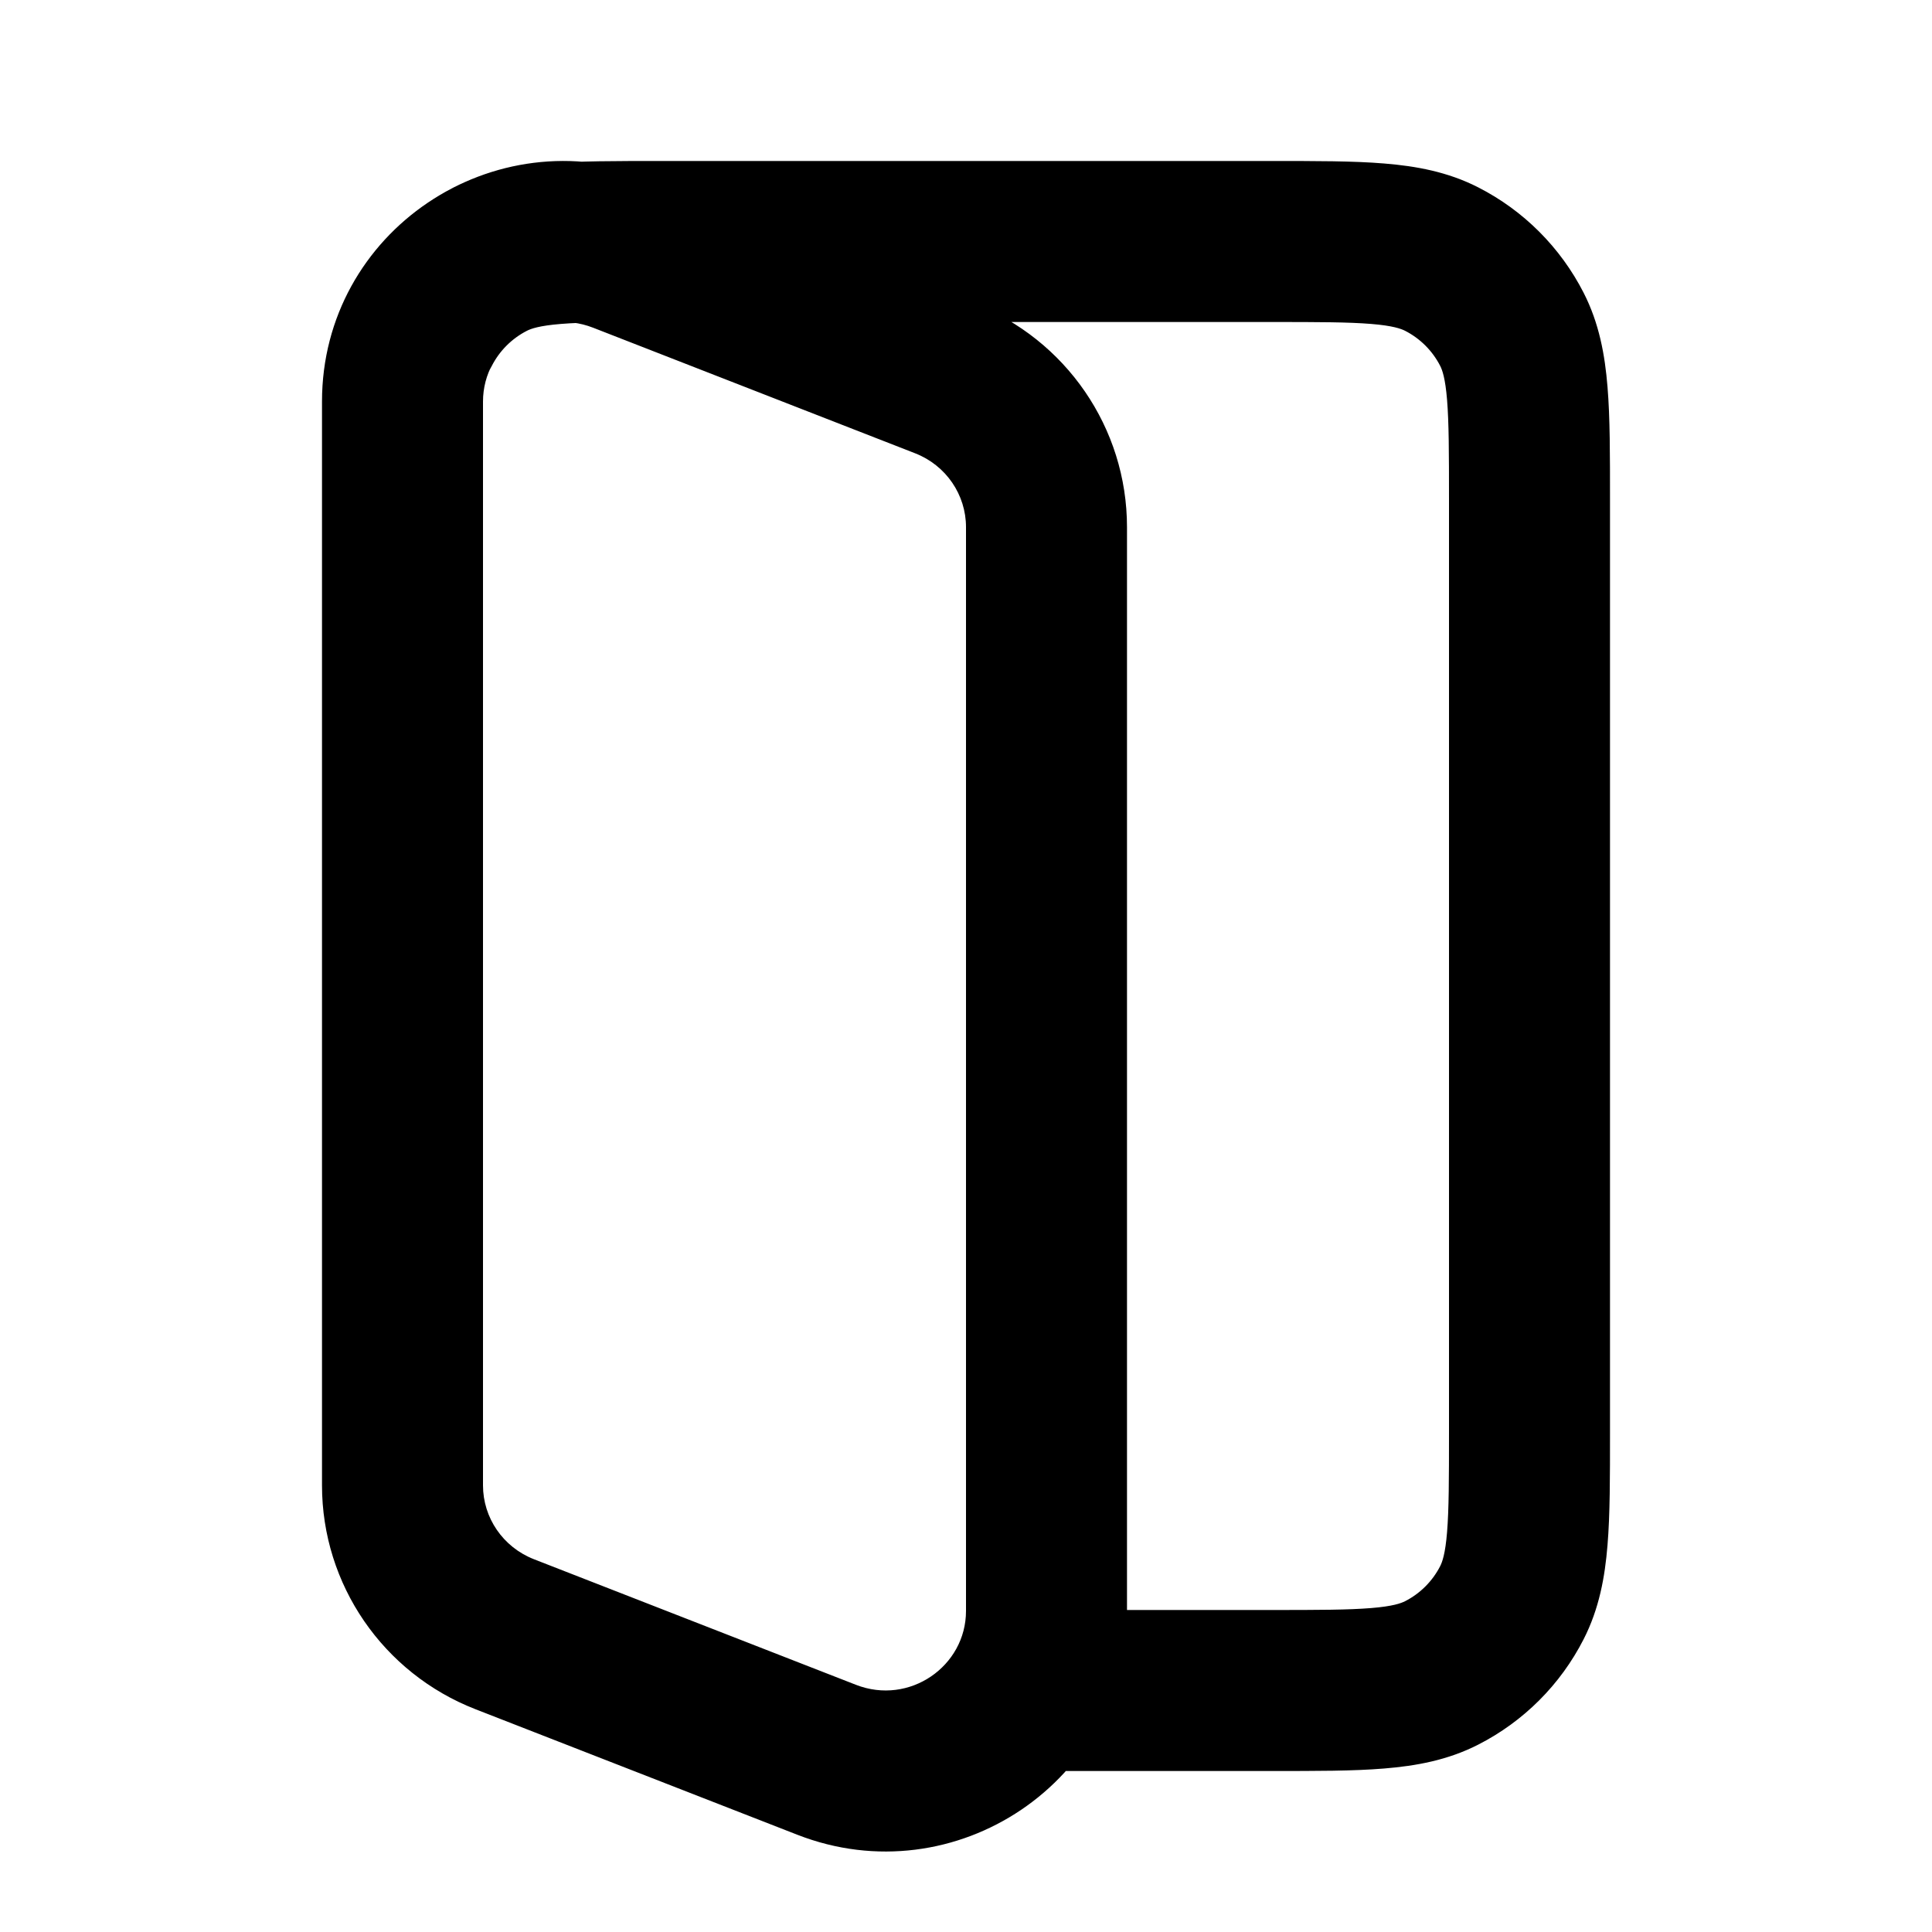 <svg viewBox="0 0 24 24" fill="none" xmlns="http://www.w3.org/2000/svg">
<path d="M13 20C12.448 20 12 20.448 12 21C12 21.552 12.448 22 13 22V20ZM6.092 3.218L5.638 2.327L5.638 2.327L6.092 3.218ZM4.327 3.638C4.076 4.13 4.272 4.732 4.764 4.983C5.256 5.234 5.858 5.038 6.109 4.546L4.327 3.638ZM17.908 20.782L17.454 19.891L17.454 19.891L17.908 20.782ZM18.782 19.908L19.673 20.362L18.782 19.908ZM17.908 3.218L17.454 4.109L17.454 4.109L17.908 3.218ZM18.782 4.092L17.891 4.546V4.546L18.782 4.092ZM7.731 3.139L7.368 4.071L7.731 3.139ZM11.731 4.7L12.095 3.768L11.731 4.7ZM10.269 21.861L9.905 22.792L10.269 21.861ZM6.269 20.3L5.905 21.232L5.905 21.232L6.269 20.3ZM8.2 4H15.8V2H8.2V4ZM15.8 20H13V22H15.8V20ZM8.2 2C7.656 2 7.189 1.999 6.805 2.031C6.41 2.063 6.016 2.134 5.638 2.327L6.546 4.109C6.595 4.084 6.696 4.046 6.968 4.024C7.251 4.001 7.623 4 8.2 4V2ZM6.109 4.546C6.205 4.358 6.358 4.205 6.546 4.109L5.638 2.327C5.074 2.615 4.615 3.074 4.327 3.638L6.109 4.546ZM18 6.2V17.8H20V6.2H18ZM15.8 22C16.344 22 16.811 22.001 17.195 21.969C17.59 21.937 17.984 21.866 18.362 21.673L17.454 19.891C17.404 19.916 17.304 19.954 17.032 19.976C16.749 19.999 16.377 20 15.8 20V22ZM18 17.8C18 18.377 17.999 18.749 17.976 19.032C17.954 19.304 17.916 19.404 17.891 19.454L19.673 20.362C19.866 19.984 19.937 19.59 19.969 19.195C20.001 18.811 20 18.344 20 17.8H18ZM18.362 21.673C18.927 21.385 19.385 20.927 19.673 20.362L17.891 19.454C17.795 19.642 17.642 19.795 17.454 19.891L18.362 21.673ZM15.8 4C16.377 4 16.749 4.001 17.032 4.024C17.304 4.046 17.404 4.084 17.454 4.109L18.362 2.327C17.984 2.134 17.59 2.063 17.195 2.031C16.811 1.999 16.343 2 15.8 2V4ZM20 6.2C20 5.656 20.001 5.189 19.969 4.805C19.937 4.41 19.866 4.016 19.673 3.638L17.891 4.546C17.916 4.595 17.954 4.696 17.976 4.968C17.999 5.251 18 5.623 18 6.2H20ZM17.454 4.109C17.642 4.205 17.795 4.358 17.891 4.546L19.673 3.638C19.385 3.074 18.927 2.615 18.362 2.327L17.454 4.109ZM7.368 4.071L11.368 5.631L12.095 3.768L8.095 2.208L7.368 4.071ZM12 6.548V20.012H14V6.548H12ZM10.632 20.929L6.632 19.369L5.905 21.232L9.905 22.792L10.632 20.929ZM6 18.452V4.988H4V18.452H6ZM6.632 19.369C6.247 19.218 6 18.853 6 18.452H4C4 19.684 4.759 20.785 5.905 21.232L6.632 19.369ZM12 20.012C12 20.698 11.298 21.189 10.632 20.929L9.905 22.792C11.863 23.556 14 22.126 14 20.012H12ZM11.368 5.631C11.753 5.781 12 6.147 12 6.548H14C14 5.316 13.241 4.215 12.095 3.768L11.368 5.631ZM8.095 2.208C6.137 1.444 4 2.874 4 4.988H6C6 4.302 6.702 3.811 7.368 4.071L8.095 2.208Z" fill="black"/>
</svg>
